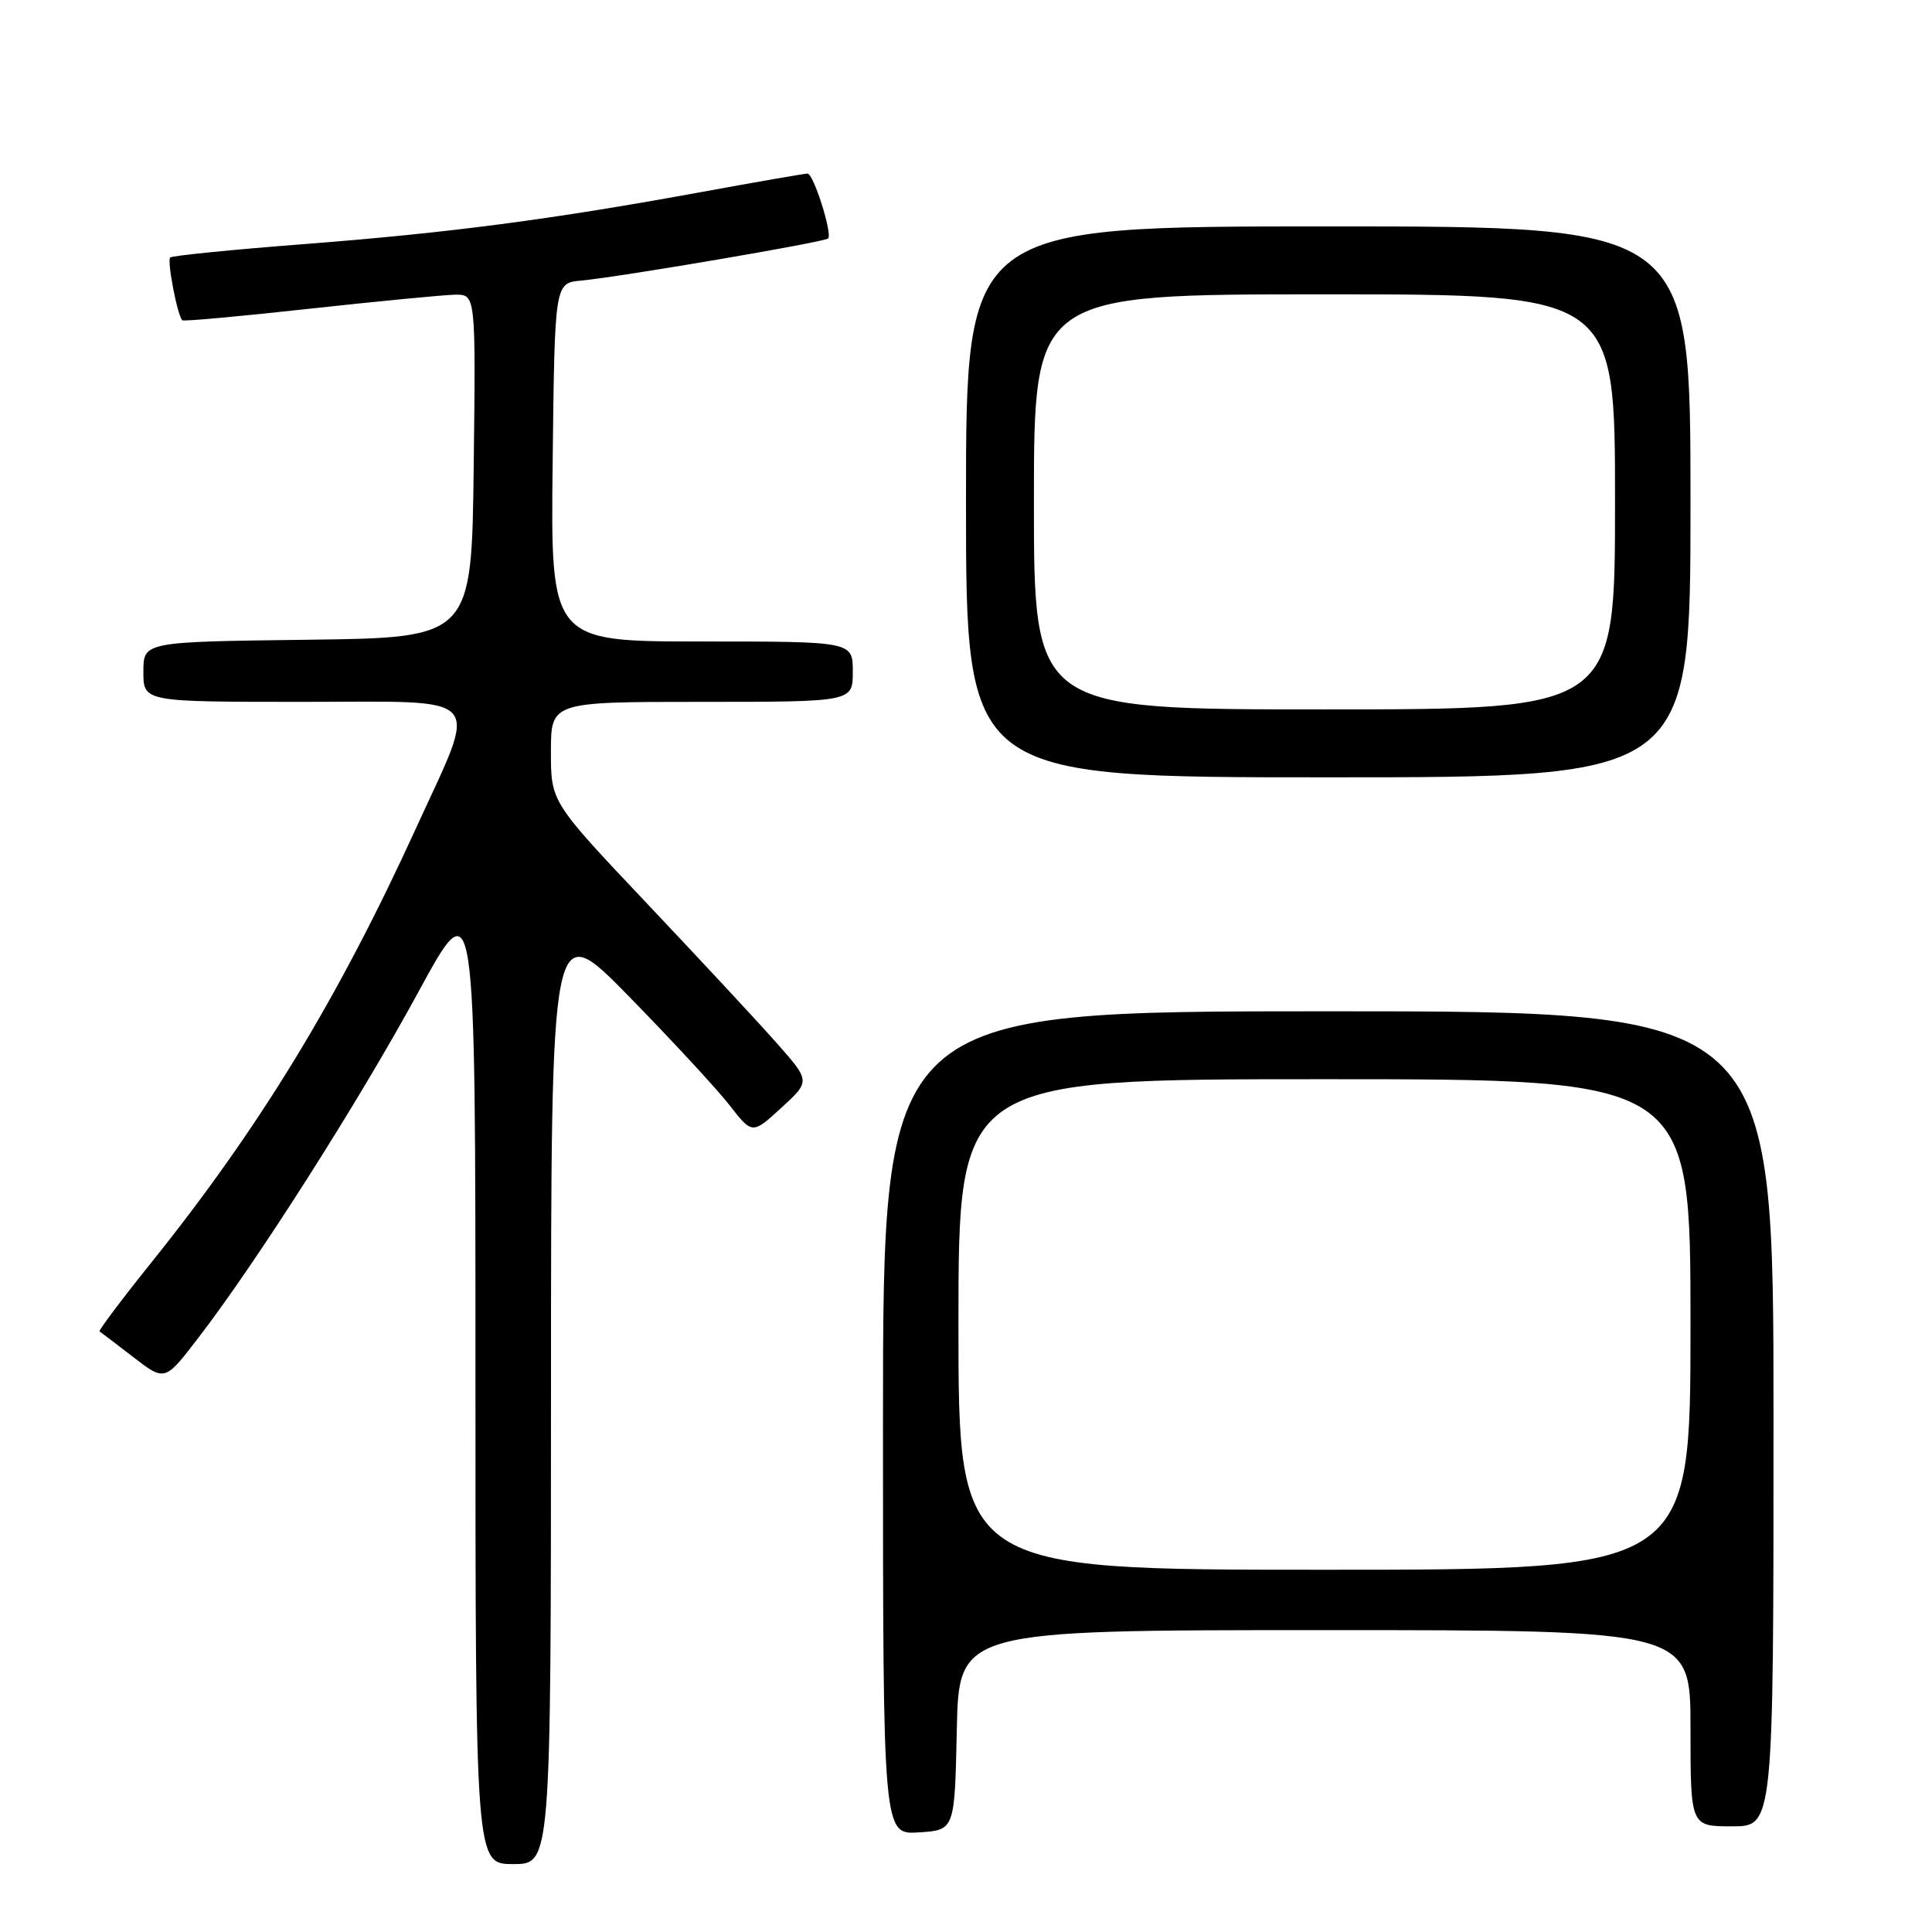 <?xml version="1.0" encoding="UTF-8" standalone="no"?>
<!DOCTYPE svg PUBLIC "-//W3C//DTD SVG 1.1//EN" "http://www.w3.org/Graphics/SVG/1.1/DTD/svg11.dtd" >
<svg xmlns="http://www.w3.org/2000/svg" xmlns:xlink="http://www.w3.org/1999/xlink" version="1.1" viewBox="0 0 256 256">
 <g >
 <path fill="currentColor"
d=" M 73.01 184.25 C 73.02 121.50 73.02 121.50 83.31 132.00 C 88.96 137.78 94.96 144.26 96.64 146.41 C 99.68 150.32 99.68 150.32 103.53 146.79 C 107.38 143.26 107.38 143.26 102.94 138.24 C 100.50 135.47 92.76 127.15 85.75 119.74 C 73.00 106.26 73.00 106.26 73.00 99.63 C 73.00 93.00 73.00 93.00 93.00 93.00 C 113.00 93.00 113.00 93.00 113.00 89.00 C 113.00 85.00 113.00 85.00 92.98 85.00 C 72.96 85.00 72.96 85.00 73.23 61.25 C 73.50 37.50 73.50 37.50 77.00 37.18 C 82.03 36.72 109.25 32.08 109.73 31.60 C 110.33 31.00 107.80 23.00 107.00 23.00 C 106.63 23.00 100.29 24.10 92.91 25.45 C 73.08 29.08 59.52 30.86 40.24 32.35 C 30.75 33.08 22.79 33.88 22.55 34.12 C 22.11 34.56 23.53 41.92 24.16 42.44 C 24.35 42.60 31.93 41.91 41.00 40.91 C 50.08 39.92 58.75 39.08 60.27 39.05 C 63.04 39.00 63.04 39.00 62.77 61.75 C 62.50 84.50 62.50 84.50 40.75 84.77 C 19.00 85.04 19.00 85.04 19.00 89.02 C 19.00 93.00 19.00 93.00 40.12 93.00 C 64.78 93.00 63.45 91.50 55.06 109.88 C 44.72 132.50 34.39 149.43 20.00 167.36 C 16.09 172.23 13.03 176.31 13.19 176.42 C 13.36 176.53 15.38 178.06 17.67 179.83 C 21.85 183.05 21.85 183.05 26.28 177.27 C 34.04 167.18 47.54 145.97 55.40 131.51 C 63.00 117.53 63.00 117.53 63.00 182.26 C 63.00 247.00 63.00 247.00 68.00 247.00 C 73.00 247.00 73.00 247.00 73.01 184.25 Z  M 126.78 229.25 C 127.06 216.00 127.06 216.00 175.53 216.00 C 224.00 216.00 224.00 216.00 224.00 229.00 C 224.00 242.00 224.00 242.00 229.50 242.00 C 235.00 242.00 235.00 242.00 235.00 188.00 C 235.00 134.00 235.00 134.00 176.00 134.00 C 117.00 134.00 117.00 134.00 117.00 188.55 C 117.00 243.11 117.00 243.11 121.75 242.80 C 126.50 242.50 126.50 242.50 126.78 229.25 Z  M 224.00 66.50 C 224.00 30.00 224.00 30.00 176.00 30.00 C 128.00 30.00 128.00 30.00 128.00 66.50 C 128.00 103.00 128.00 103.00 176.00 103.00 C 224.00 103.00 224.00 103.00 224.00 66.50 Z  M 127.00 175.50 C 127.00 143.00 127.00 143.00 175.50 143.00 C 224.00 143.00 224.00 143.00 224.00 175.50 C 224.00 208.00 224.00 208.00 175.50 208.00 C 127.00 208.00 127.00 208.00 127.00 175.50 Z  M 137.00 66.50 C 137.00 39.00 137.00 39.00 175.50 39.00 C 214.00 39.00 214.00 39.00 214.00 66.50 C 214.00 94.00 214.00 94.00 175.50 94.00 C 137.00 94.00 137.00 94.00 137.00 66.50 Z "/>
</g>
</svg>
